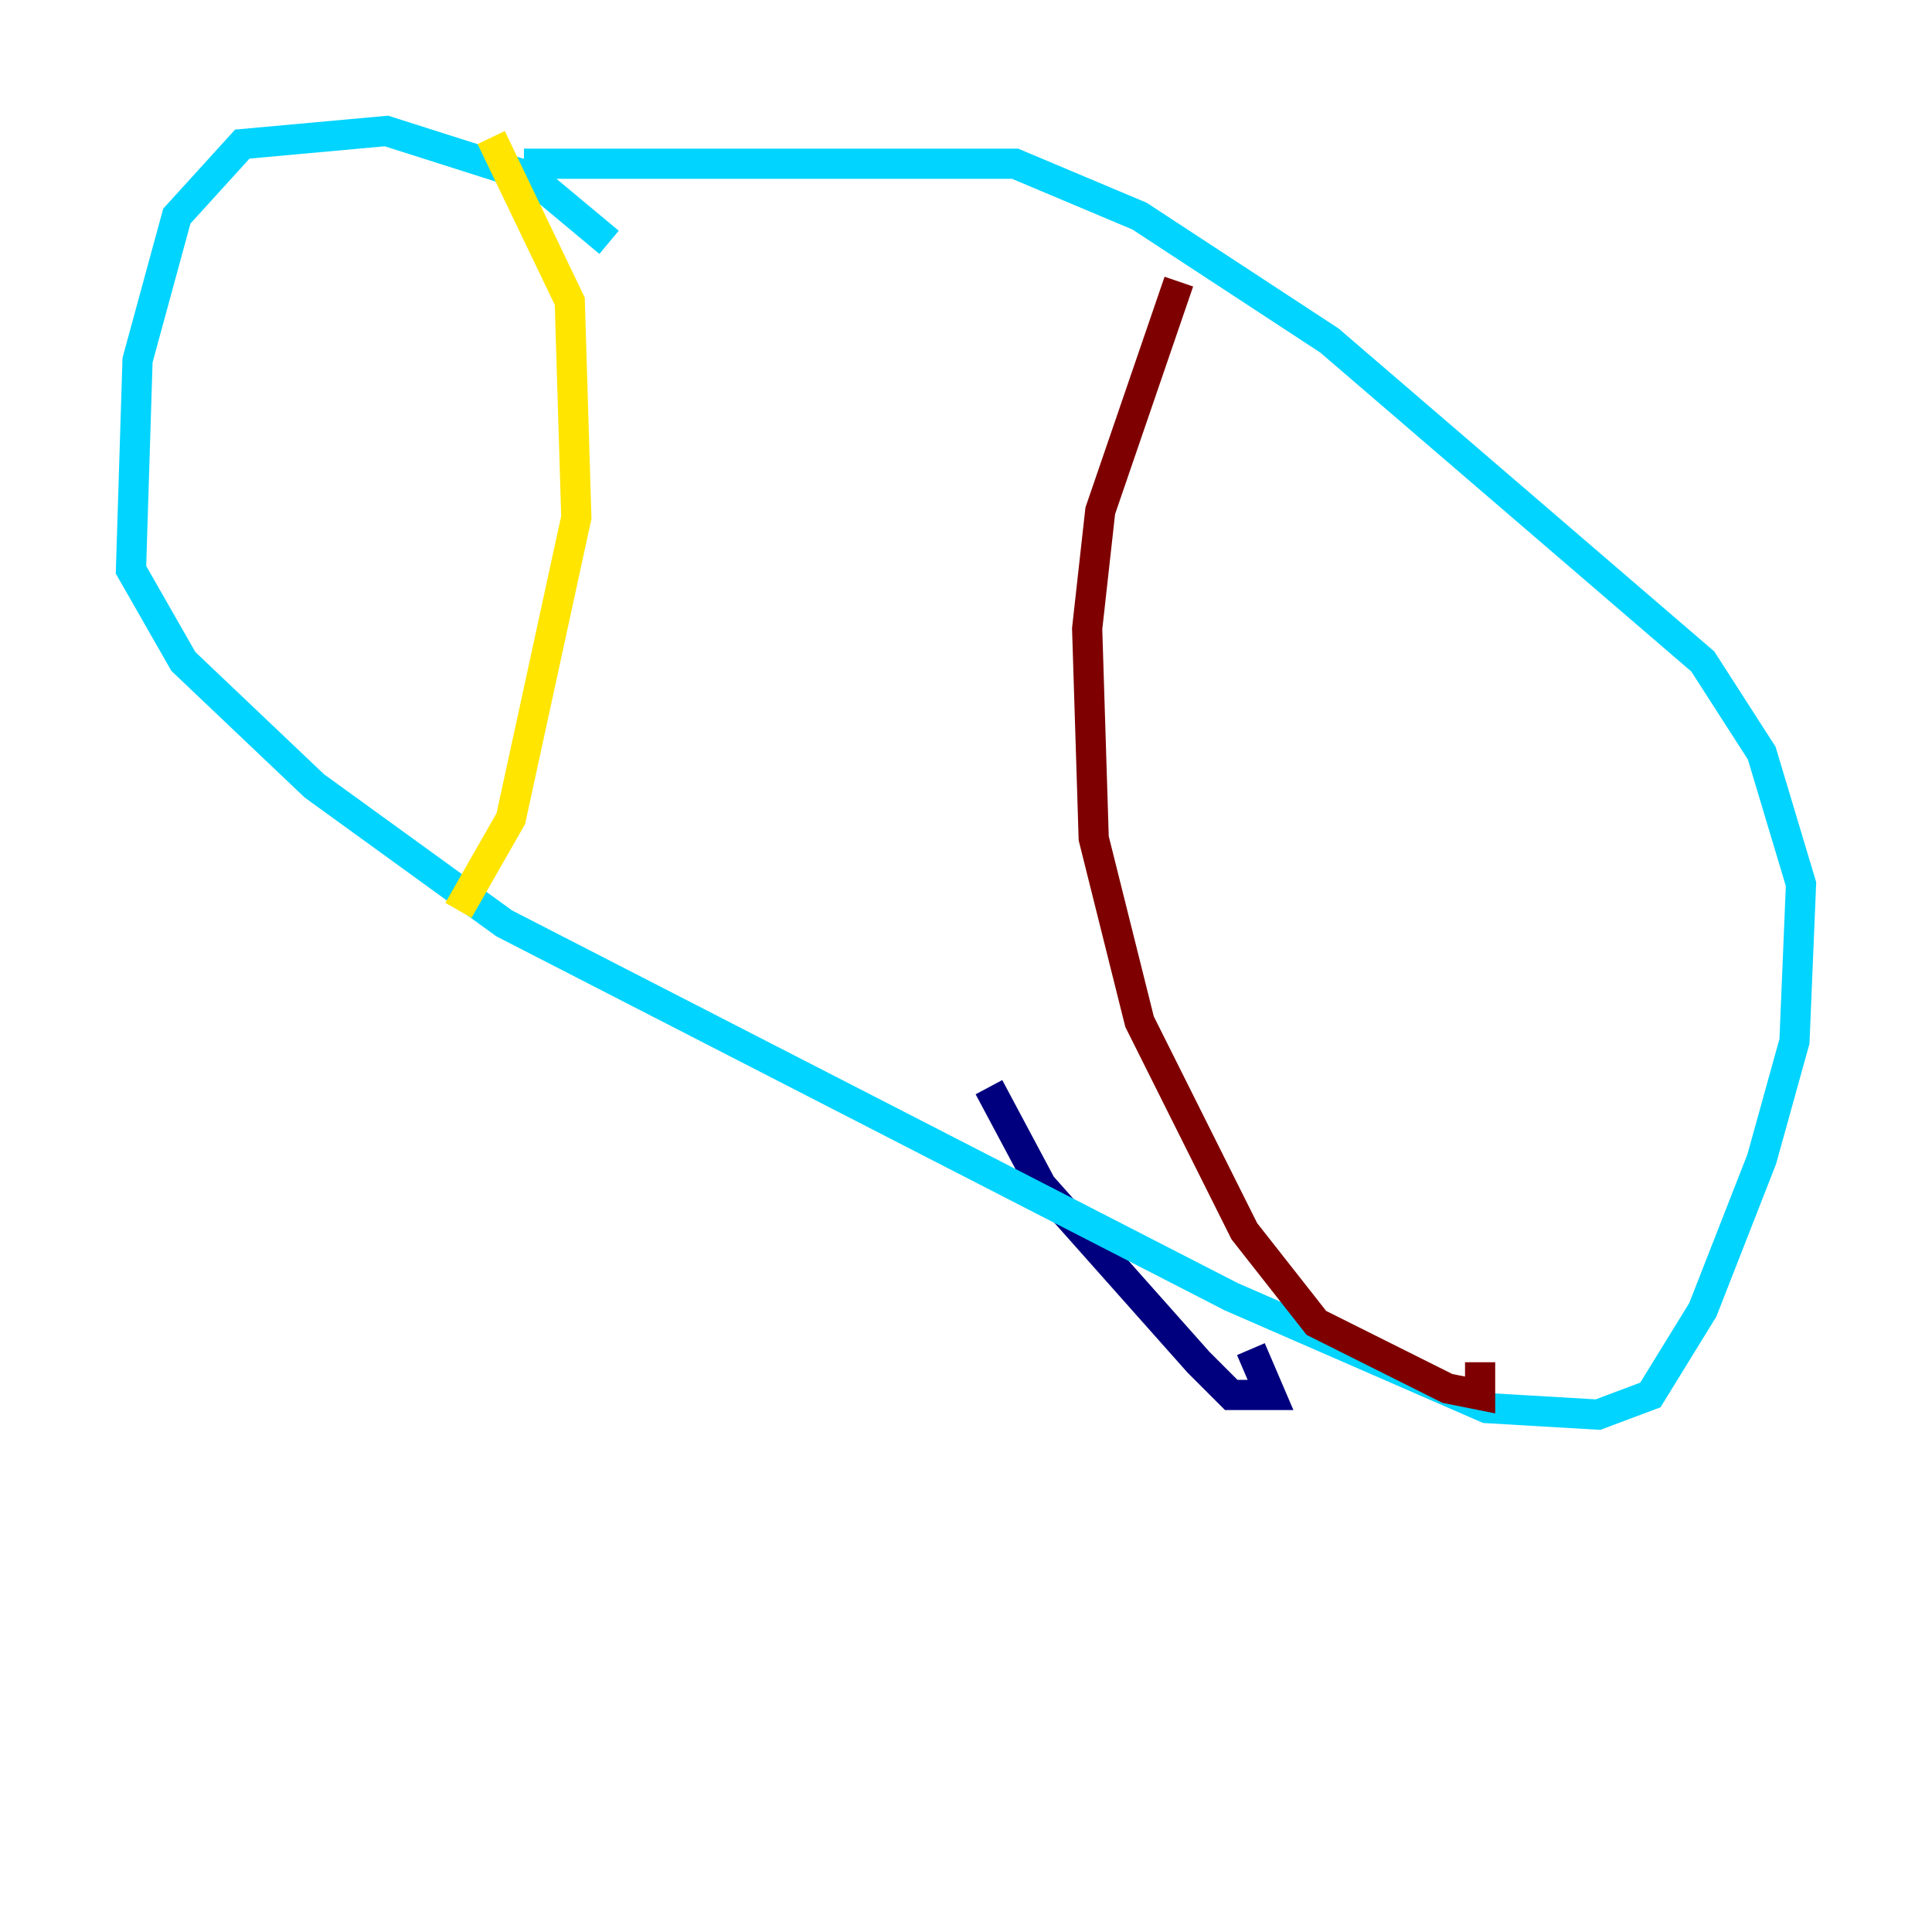 <?xml version="1.0" encoding="utf-8" ?>
<svg baseProfile="tiny" height="128" version="1.2" viewBox="0,0,128,128" width="128" xmlns="http://www.w3.org/2000/svg" xmlns:ev="http://www.w3.org/2001/xml-events" xmlns:xlink="http://www.w3.org/1999/xlink"><defs /><polyline fill="none" points="65.519,72.027 68.99,78.536 79.403,90.251 81.573,92.42 84.176,92.42 82.875,89.383" stroke="#00007f" stroke-width="2" /><polyline fill="none" points="40.352,16.054 35.146,11.715 25.6,8.678 16.054,9.546 11.715,14.319 9.112,23.864 8.678,37.749 12.149,43.824 20.827,52.068 33.41,61.18 81.573,85.912 98.495,93.288 105.871,93.722 109.342,92.42 112.814,86.78 116.719,76.8 118.888,68.99 119.322,58.576 116.719,49.898 112.814,43.824 88.081,22.563 75.498,14.319 67.254,10.848 34.712,10.848" stroke="#00d4ff" stroke-width="2" /><polyline fill="none" points="32.542,9.112 37.749,19.959 38.183,34.278 33.844,54.237 30.373,60.312" stroke="#ffe500" stroke-width="2" /><polyline fill="none" points="78.102,18.658 72.895,33.844 72.027,41.654 72.461,55.539 75.498,67.688 82.441,81.573 87.214,87.647 95.891,91.986 98.061,92.42 98.061,90.251" stroke="#7f0000" stroke-width="2" /></svg>